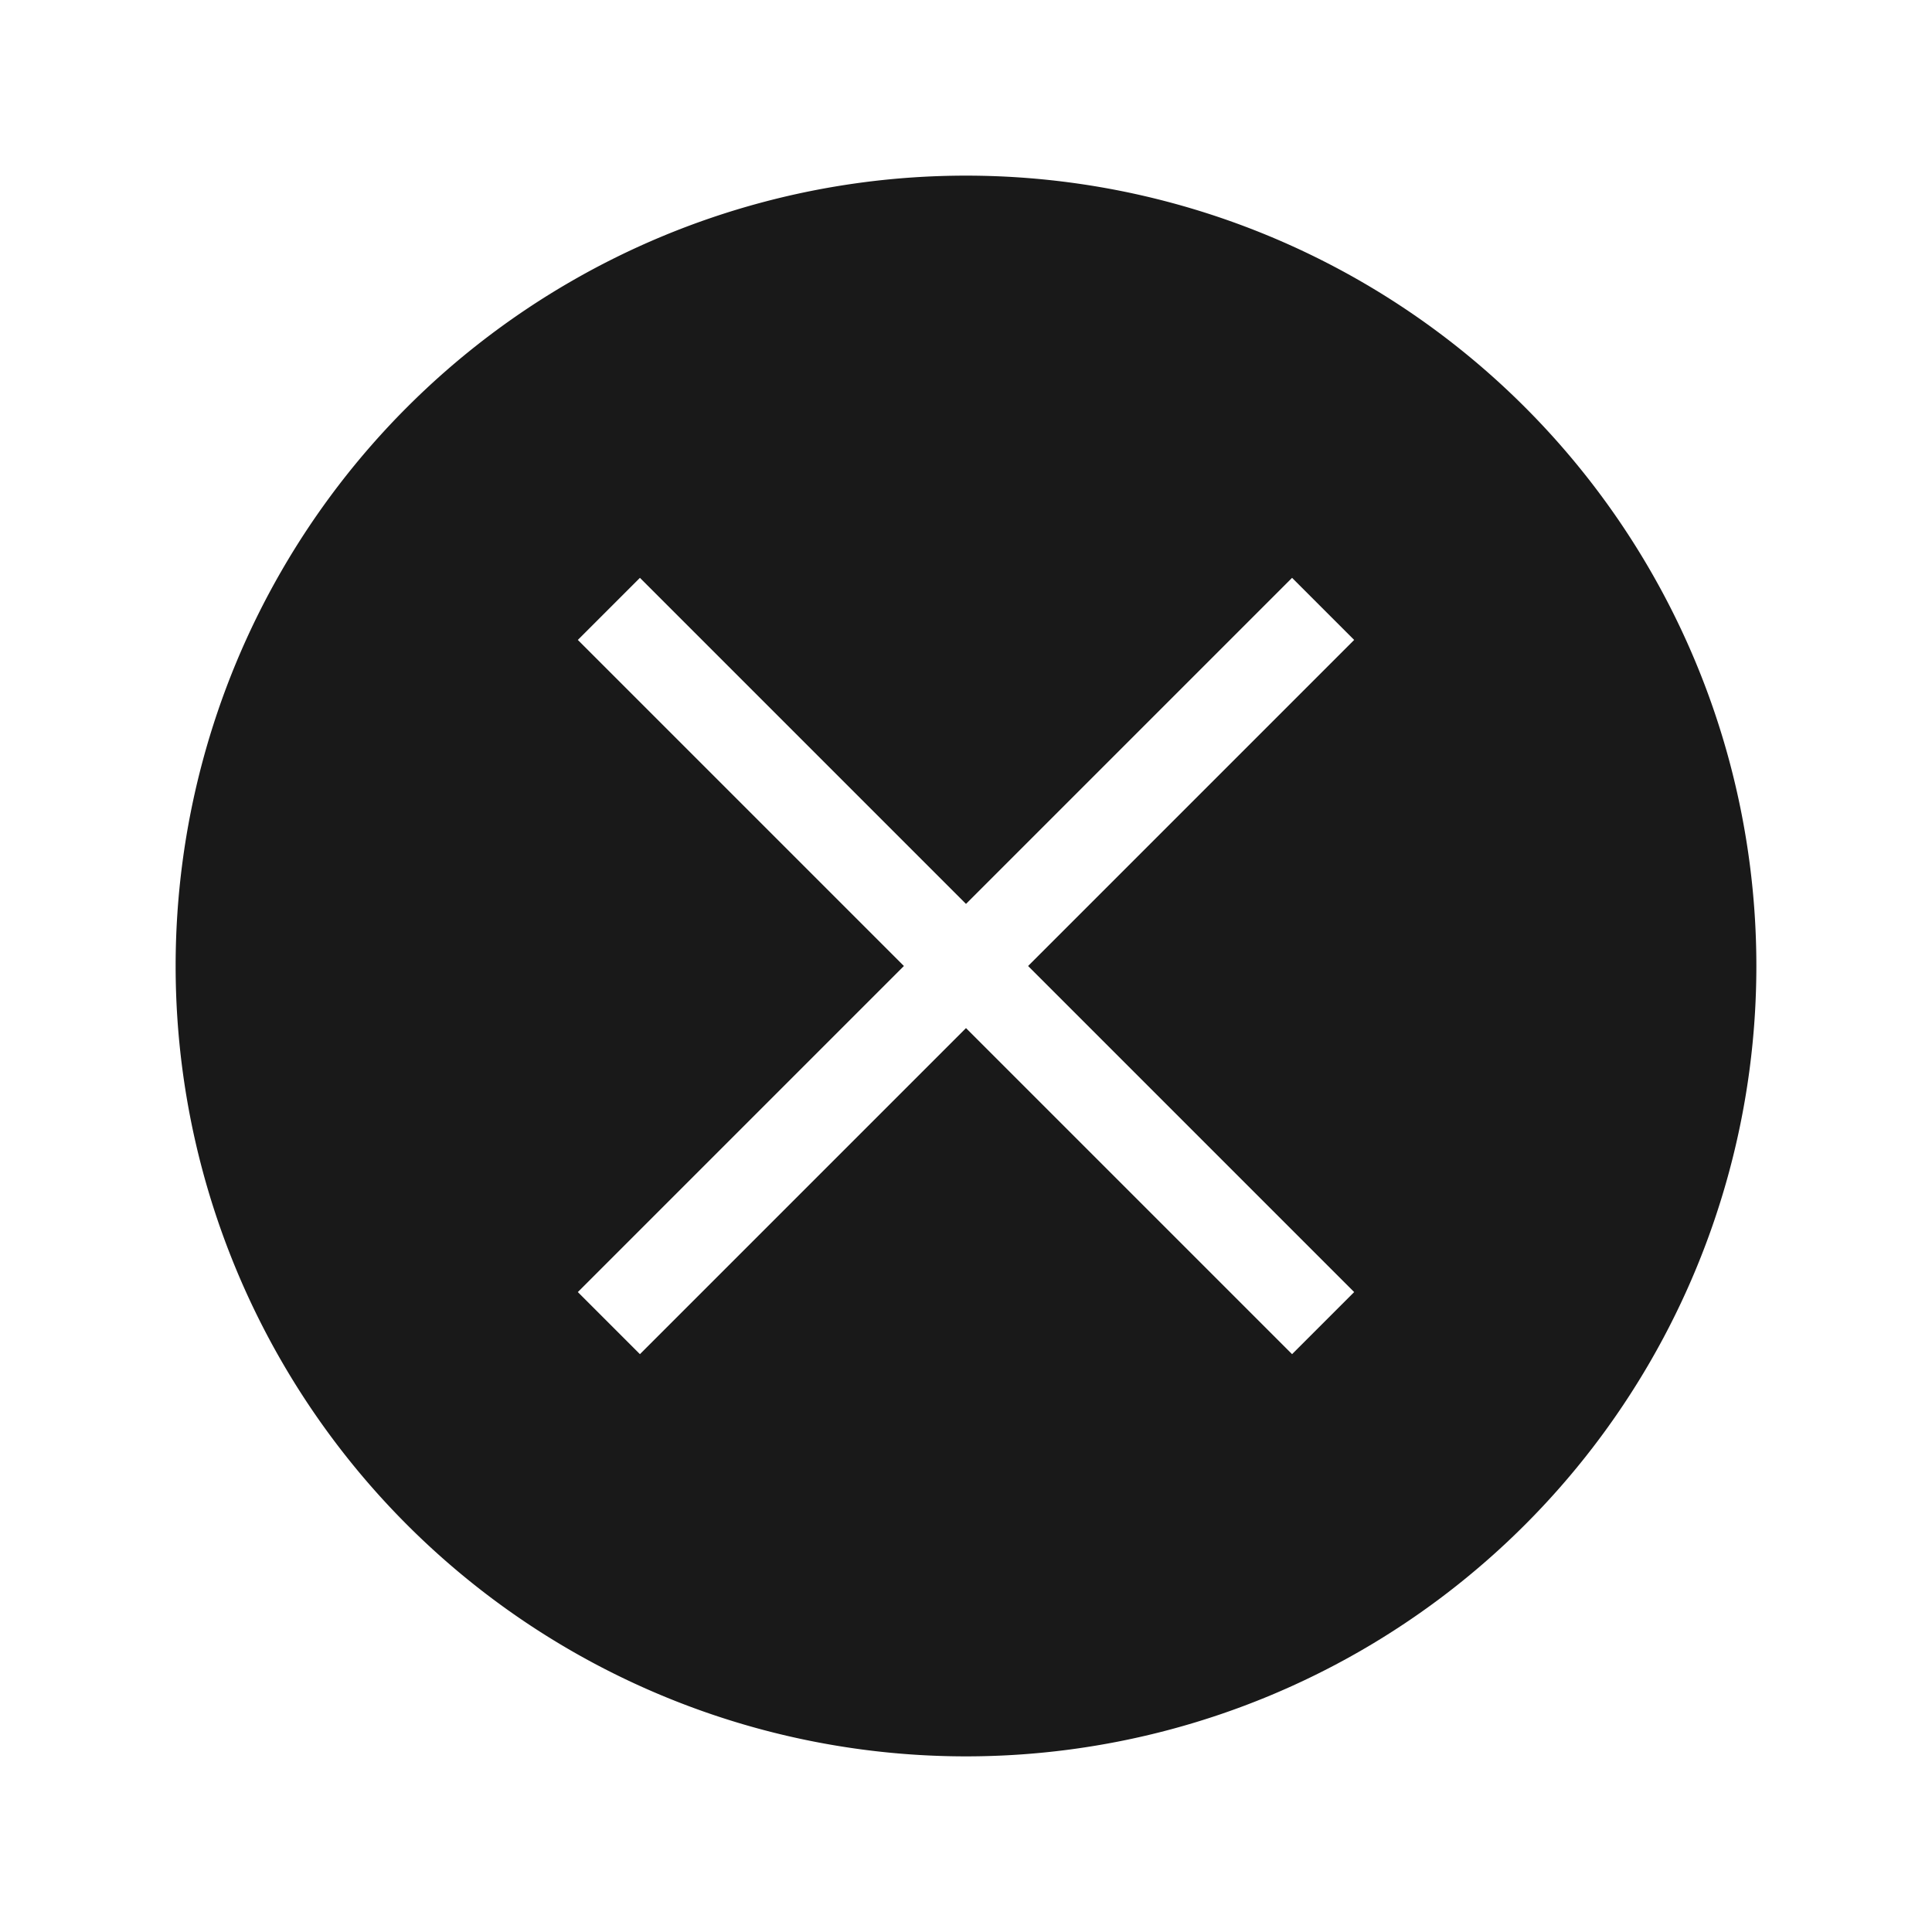 <?xml version="1.0" encoding="UTF-8" standalone="no"?>
<svg
   xmlns:dc="http://purl.org/dc/elements/1.1/"
   xmlns:cc="http://creativecommons.org/ns#"
   xmlns:rdf="http://www.w3.org/1999/02/22-rdf-syntax-ns#"
   xmlns:svg="http://www.w3.org/2000/svg"
   xmlns="http://www.w3.org/2000/svg"
   xmlns:sodipodi="http://sodipodi.sourceforge.net/DTD/sodipodi-0.dtd"
   xmlns:inkscape="http://www.inkscape.org/namespaces/inkscape"
   id="svg4306"
   width="22"
   height="22"
   version="1.1"
   style="enable-background:new"
   sodipodi:docname="close.svg"
   inkscape:version="1.0 (1.0+r73+1)">
  <defs
     id="defs38" />
  <sodipodi:namedview
     inkscape:document-rotation="0"
     pagecolor="#ffffff"
     bordercolor="#666666"
     borderopacity="1"
     objecttolerance="10"
     gridtolerance="10"
     guidetolerance="10"
     inkscape:pageopacity="0"
     inkscape:pageshadow="2"
     inkscape:window-width="1920"
     inkscape:window-height="1013"
     id="namedview36"
     showgrid="true"
     inkscape:snap-bbox="true"
     inkscape:bbox-nodes="true"
     inkscape:zoom="9.6590907"
     inkscape:cx="9.5598991"
     inkscape:cy="8.4862168"
     inkscape:window-x="0"
     inkscape:window-y="0"
     inkscape:window-maximized="1"
     inkscape:current-layer="svg4306">
    <inkscape:grid
       type="xygrid"
       id="grid865" />
  </sodipodi:namedview>
  <style
     type="text/css"
     id="current-color-scheme">
        .ColorScheme-Text {
            color:#232629;
        }
        .ColorScheme-ButtonFocus{
            color:#3daee9;
        }
            .ColorScheme-NegativeText {
            color:#da4453;
        }
    </style>
  <g
     transform="translate(0,22)"
     style="enable-background:new"
     id="inactive-center">
    <rect
       style="opacity:0.003;fill:#050505;fill-opacity:1;stroke-width:1.001"
       id="rect953-2"
       width="22"
       height="22"
       x="0"
       y="0" />
    <path
       class="ColorScheme-Text"
       d="M 10.99,2 A 9,9 0 0 0 2,11 a 9,9 0 0 0 9,9 9,9 0 0 0 9,-9 9,9 0 0 0 -9,-9 9,9 0 0 0 -0.01,0 z M 7.287,6.58 11,10.293 l 3.713,-3.713 0.707,0.707 -3.713,3.713 3.713,3.713 -0.707,0.707 L 11,11.707 7.287,15.42 6.58,14.713 10.293,11 6.58,7.287 Z"
       style="opacity:1;fill:#000000;fill-opacity:.5"
       id="path867-5-3-3-6-6" />
  </g>
  <g
     transform="translate(66)"
     id="deactivated-center"
     style="enable-background:new">
    <rect
       y="0"
       x="0"
       height="22"
       width="22"
       id="rect953-2-8"
       style="opacity:0.003;fill:#050505;fill-opacity:1;stroke-width:1.001" />
    <path
       id="path867-5-3-3-6-6-7"
       style="opacity:0.3;fill:#000000;fill-opacity:.9"
       d="M 10.99,2 A 9,9 0 0 0 2,11 a 9,9 0 0 0 9,9 9,9 0 0 0 9,-9 9,9 0 0 0 -9,-9 9,9 0 0 0 -0.01,0 z M 7.287,6.58 11,10.293 l 3.713,-3.713 0.707,0.707 -3.713,3.713 3.713,3.713 -0.707,0.707 L 11,11.707 7.287,15.42 6.58,14.713 10.293,11 6.58,7.287 Z"
       class="ColorScheme-Text" />
  </g>
  <g
     id="active-center"
     style="enable-background:new">
    <rect
       y="0"
       x="0"
       height="22"
       width="22"
       id="rect953-2-7"
       style="opacity:0.003;fill:#050505;fill-opacity:1;stroke-width:1.001" />
    <path
       id="path867-5-3-3-6-6-9"
       style="opacity:1;fill:#000000;fill-opacity:.9"
       d="M 10.99,2 A 9,9 0 0 0 2,11 a 9,9 0 0 0 9,9 9,9 0 0 0 9,-9 9,9 0 0 0 -9,-9 9,9 0 0 0 -0.01,0 z M 7.287,6.58 11,10.293 l 3.713,-3.713 0.707,0.707 -3.713,3.713 3.713,3.713 -0.707,0.707 L 11,11.707 7.287,15.42 6.58,14.713 10.293,11 6.58,7.287 Z"
       class="ColorScheme-Text" />
  </g>
  <g
     style="enable-background:new"
     id="hover-center"
     transform="translate(22)">
    <rect
       style="opacity:0.003;fill:#050505;fill-opacity:1;stroke-width:1.001"
       id="rect953-2-7-2"
       width="22"
       height="22"
       x="0"
       y="0" />
    <path
       id="path1158"
       style="opacity:1;fill:currentColor"
       d="M 10.99,2 A 9,9 0 0 0 2,11 a 9,9 0 0 0 9,9 9,9 0 0 0 9,-9 9,9 0 0 0 -9,-9 9,9 0 0 0 -0.01,0 z M 7.287,6.58 11,10.293 l 3.713,-3.713 0.707,0.707 -3.713,3.713 3.713,3.713 -0.707,0.707 L 11,11.707 7.287,15.42 6.58,14.713 10.293,11 6.58,7.287 Z"
       class="ColorScheme-NegativeText" />
    <path
       class="ColorScheme-Text"
       d="M 10.99,2 A 9,9 0 0 0 2,11 a 9,9 0 0 0 9,9 9,9 0 0 0 9,-9 9,9 0 0 0 -9,-9 9,9 0 0 0 -0.01,0 z M 7.287,6.58 11,10.293 l 3.713,-3.713 0.707,0.707 -3.713,3.713 3.713,3.713 -0.707,0.707 L 11,11.707 7.287,15.42 6.58,14.713 10.293,11 6.58,7.287 Z"
       style="opacity:0.4;fill:#000000;fill-opacity:.9"
       id="path867-5-3-3-6-6-9-8" />
  </g>
  <g
     style="enable-background:new"
     id="pressed-center"
     transform="translate(44)">
    <rect
       style="opacity:0.003;fill:#050505;fill-opacity:1;stroke-width:1.001"
       id="rect953-2-7-6"
       width="22"
       height="22"
       x="0"
       y="0" />
    <path
       class="ColorScheme-NegativeText"
       d="M 10.99,2 A 9,9 0 0 0 2,11 a 9,9 0 0 0 9,9 9,9 0 0 0 9,-9 9,9 0 0 0 -9,-9 9,9 0 0 0 -0.01,0 z M 7.287,6.58 11,10.293 l 3.713,-3.713 0.707,0.707 -3.713,3.713 3.713,3.713 -0.707,0.707 L 11,11.707 7.287,15.42 6.58,14.713 10.293,11 6.58,7.287 Z"
       style="opacity:1;fill:currentColor"
       id="path867-5-3-3-6-6-9-7" />
  </g>
  <g
     id="pressed-inactive-center"
     style="enable-background:new"
     transform="translate(44,22)">
    <rect
       y="0"
       x="0"
       height="22"
       width="22"
       id="rect953-2-7-6-5"
       style="opacity:0.003;fill:#050505;fill-opacity:1;stroke-width:1.001" />
    <path
       id="path867-5-3-3-6-6-9-7-6"
       style="opacity:1;fill:currentColor"
       d="M 10.99,2 A 9,9 0 0 0 2,11 a 9,9 0 0 0 9,9 9,9 0 0 0 9,-9 9,9 0 0 0 -9,-9 9,9 0 0 0 -0.01,0 z M 7.287,6.58 11,10.293 l 3.713,-3.713 0.707,0.707 -3.713,3.713 3.713,3.713 -0.707,0.707 L 11,11.707 7.287,15.42 6.58,14.713 10.293,11 6.58,7.287 Z"
       class="ColorScheme-NegativeText" />
  </g>
  <g
     style="enable-background:new"
     id="deactivated-inactive-center"
     transform="translate(66,22)">
    <rect
       style="opacity:0.003;fill:#050505;fill-opacity:1;stroke-width:1.001"
       id="rect953-2-8-9"
       width="22"
       height="22"
       x="0"
       y="0" />
    <path
       class="ColorScheme-Text"
       d="M 10.99,2 A 9,9 0 0 0 2,11 a 9,9 0 0 0 9,9 9,9 0 0 0 9,-9 9,9 0 0 0 -9,-9 9,9 0 0 0 -0.01,0 z M 7.287,6.58 11,10.293 l 3.713,-3.713 0.707,0.707 -3.713,3.713 3.713,3.713 -0.707,0.707 L 11,11.707 7.287,15.42 6.58,14.713 10.293,11 6.58,7.287 Z"
       style="opacity:0.3;fill:#000000;fill-opacity:.5"
       id="path867-5-3-3-6-6-7-1" />
  </g>
  <g
     id="hover-inactive-center"
     style="enable-background:new"
     transform="translate(22,22)">
    <rect
       y="0"
       x="0"
       height="22"
       width="22"
       id="rect953-2-7-2-7"
       style="opacity:0.003;fill:#050505;fill-opacity:1;stroke-width:1.001" />
    <path
       class="ColorScheme-NegativeText"
       d="M 10.99,2 A 9,9 0 0 0 2,11 a 9,9 0 0 0 9,9 9,9 0 0 0 9,-9 9,9 0 0 0 -9,-9 9,9 0 0 0 -0.01,0 z M 7.287,6.58 11,10.293 l 3.713,-3.713 0.707,0.707 -3.713,3.713 3.713,3.713 -0.707,0.707 L 11,11.707 7.287,15.42 6.58,14.713 10.293,11 6.58,7.287 Z"
       style="opacity:1;fill:#da4453;fill-opacity:0.5"
       id="path1158-0" />
    <path
       inkscape:connector-curvature="0"
       id="path867-5-3-3-6-6-9-8-9"
       style="color:#232629;opacity:0.4;fill:#000000;fill-opacity:0.5"
       d="M 10.99,2 A 9,9 0 0 0 2,11 a 9,9 0 0 0 9,9 9,9 0 0 0 9,-9 9,9 0 0 0 -9,-9 9,9 0 0 0 -0.01,0 z M 7.287,6.58 11,10.293 l 3.713,-3.713 0.707,0.707 -3.713,3.713 3.713,3.713 -0.707,0.707 L 11,11.707 7.287,15.42 6.58,14.713 10.293,11 6.58,7.287 Z"
       class="ColorScheme-Text" />
  </g>
</svg>

